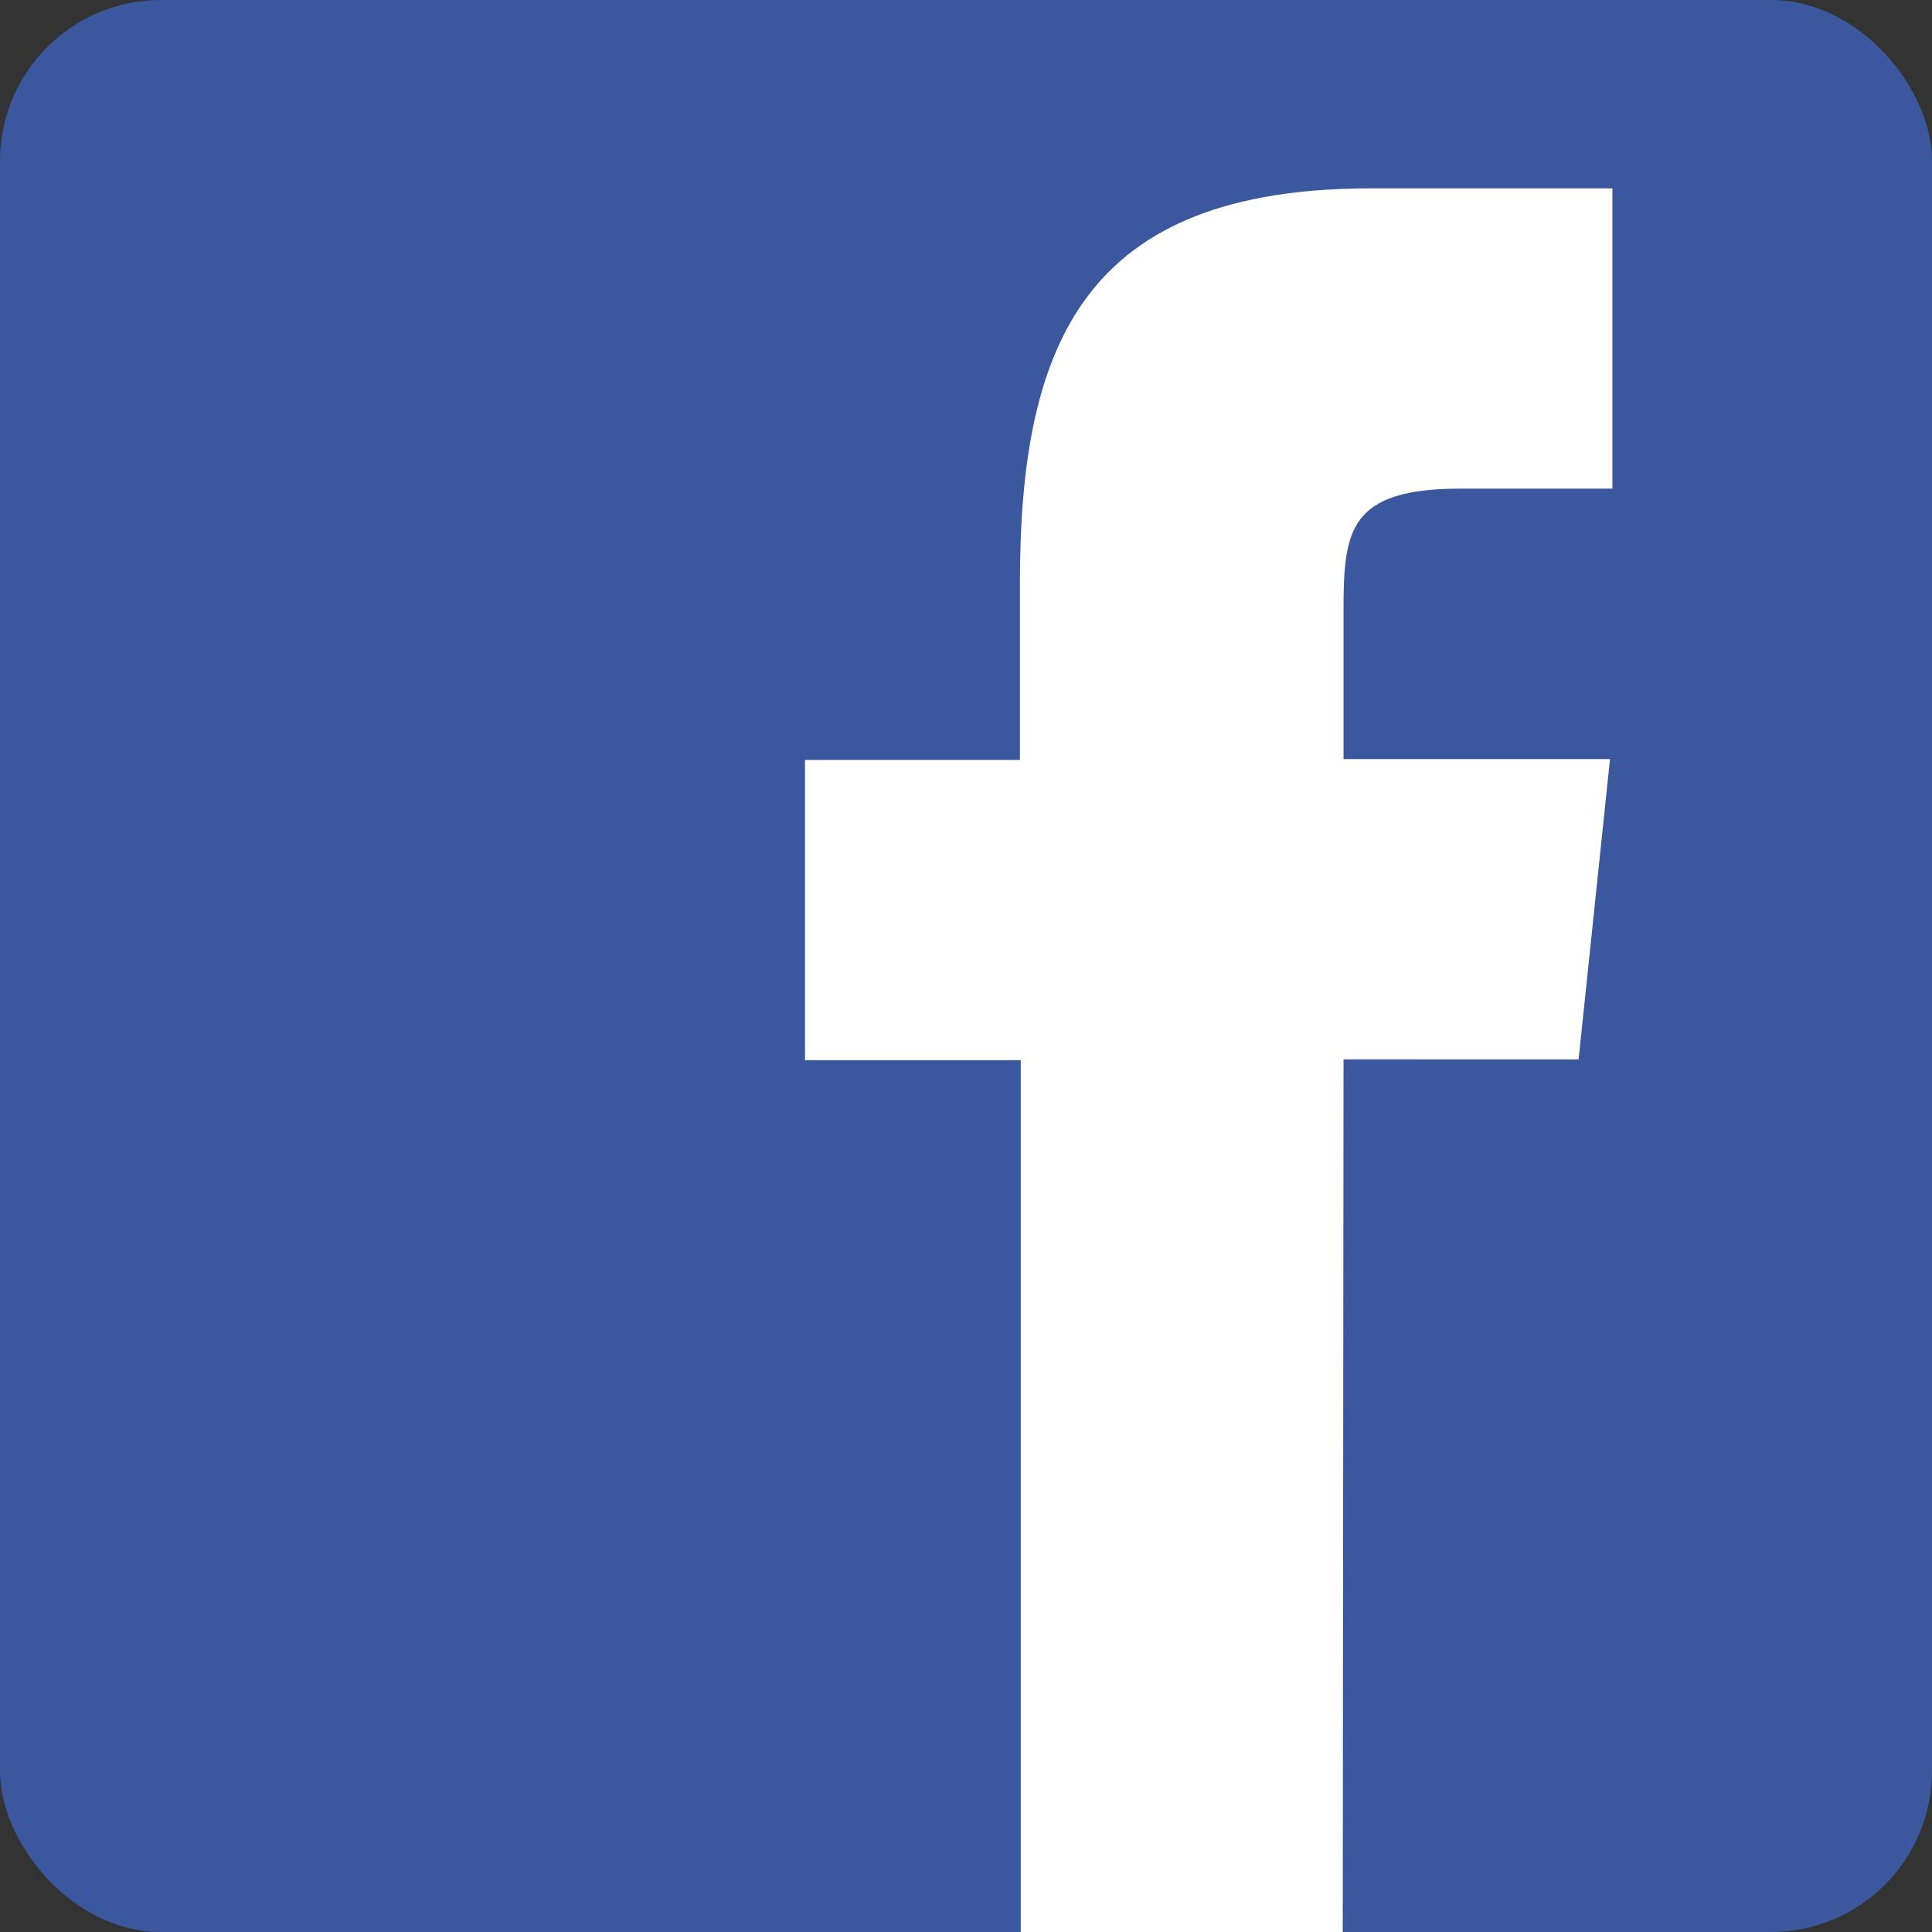 <?xml version="1.0" encoding="utf-8"?>
<!-- (c) Livemaster LLC - https://livemaster.ru -->
<!DOCTYPE svg PUBLIC "-//W3C//DTD SVG 1.1//EN" "http://www.w3.org/Graphics/SVG/1.1/DTD/svg11.dtd">
<svg xmlns="http://www.w3.org/2000/svg" viewBox="0 0 24 24">
	<rect x="0" y="0" width="24" height="24" fill="#333333" stroke="none"/>
	<rect fill="#3b579d" width="24" height="24" rx="2" ry="2"/>
	<path fill="#fff" d="M16.68,24h-4V13.17H10V9.44h2.67V7.24c0-3,.82-4.9,4.36-4.9h3V6.07H18.14c-1.38,0-1.45.52-1.45,1.5V9.43H20l-.39,3.73H16.69Z"/>
</svg>
